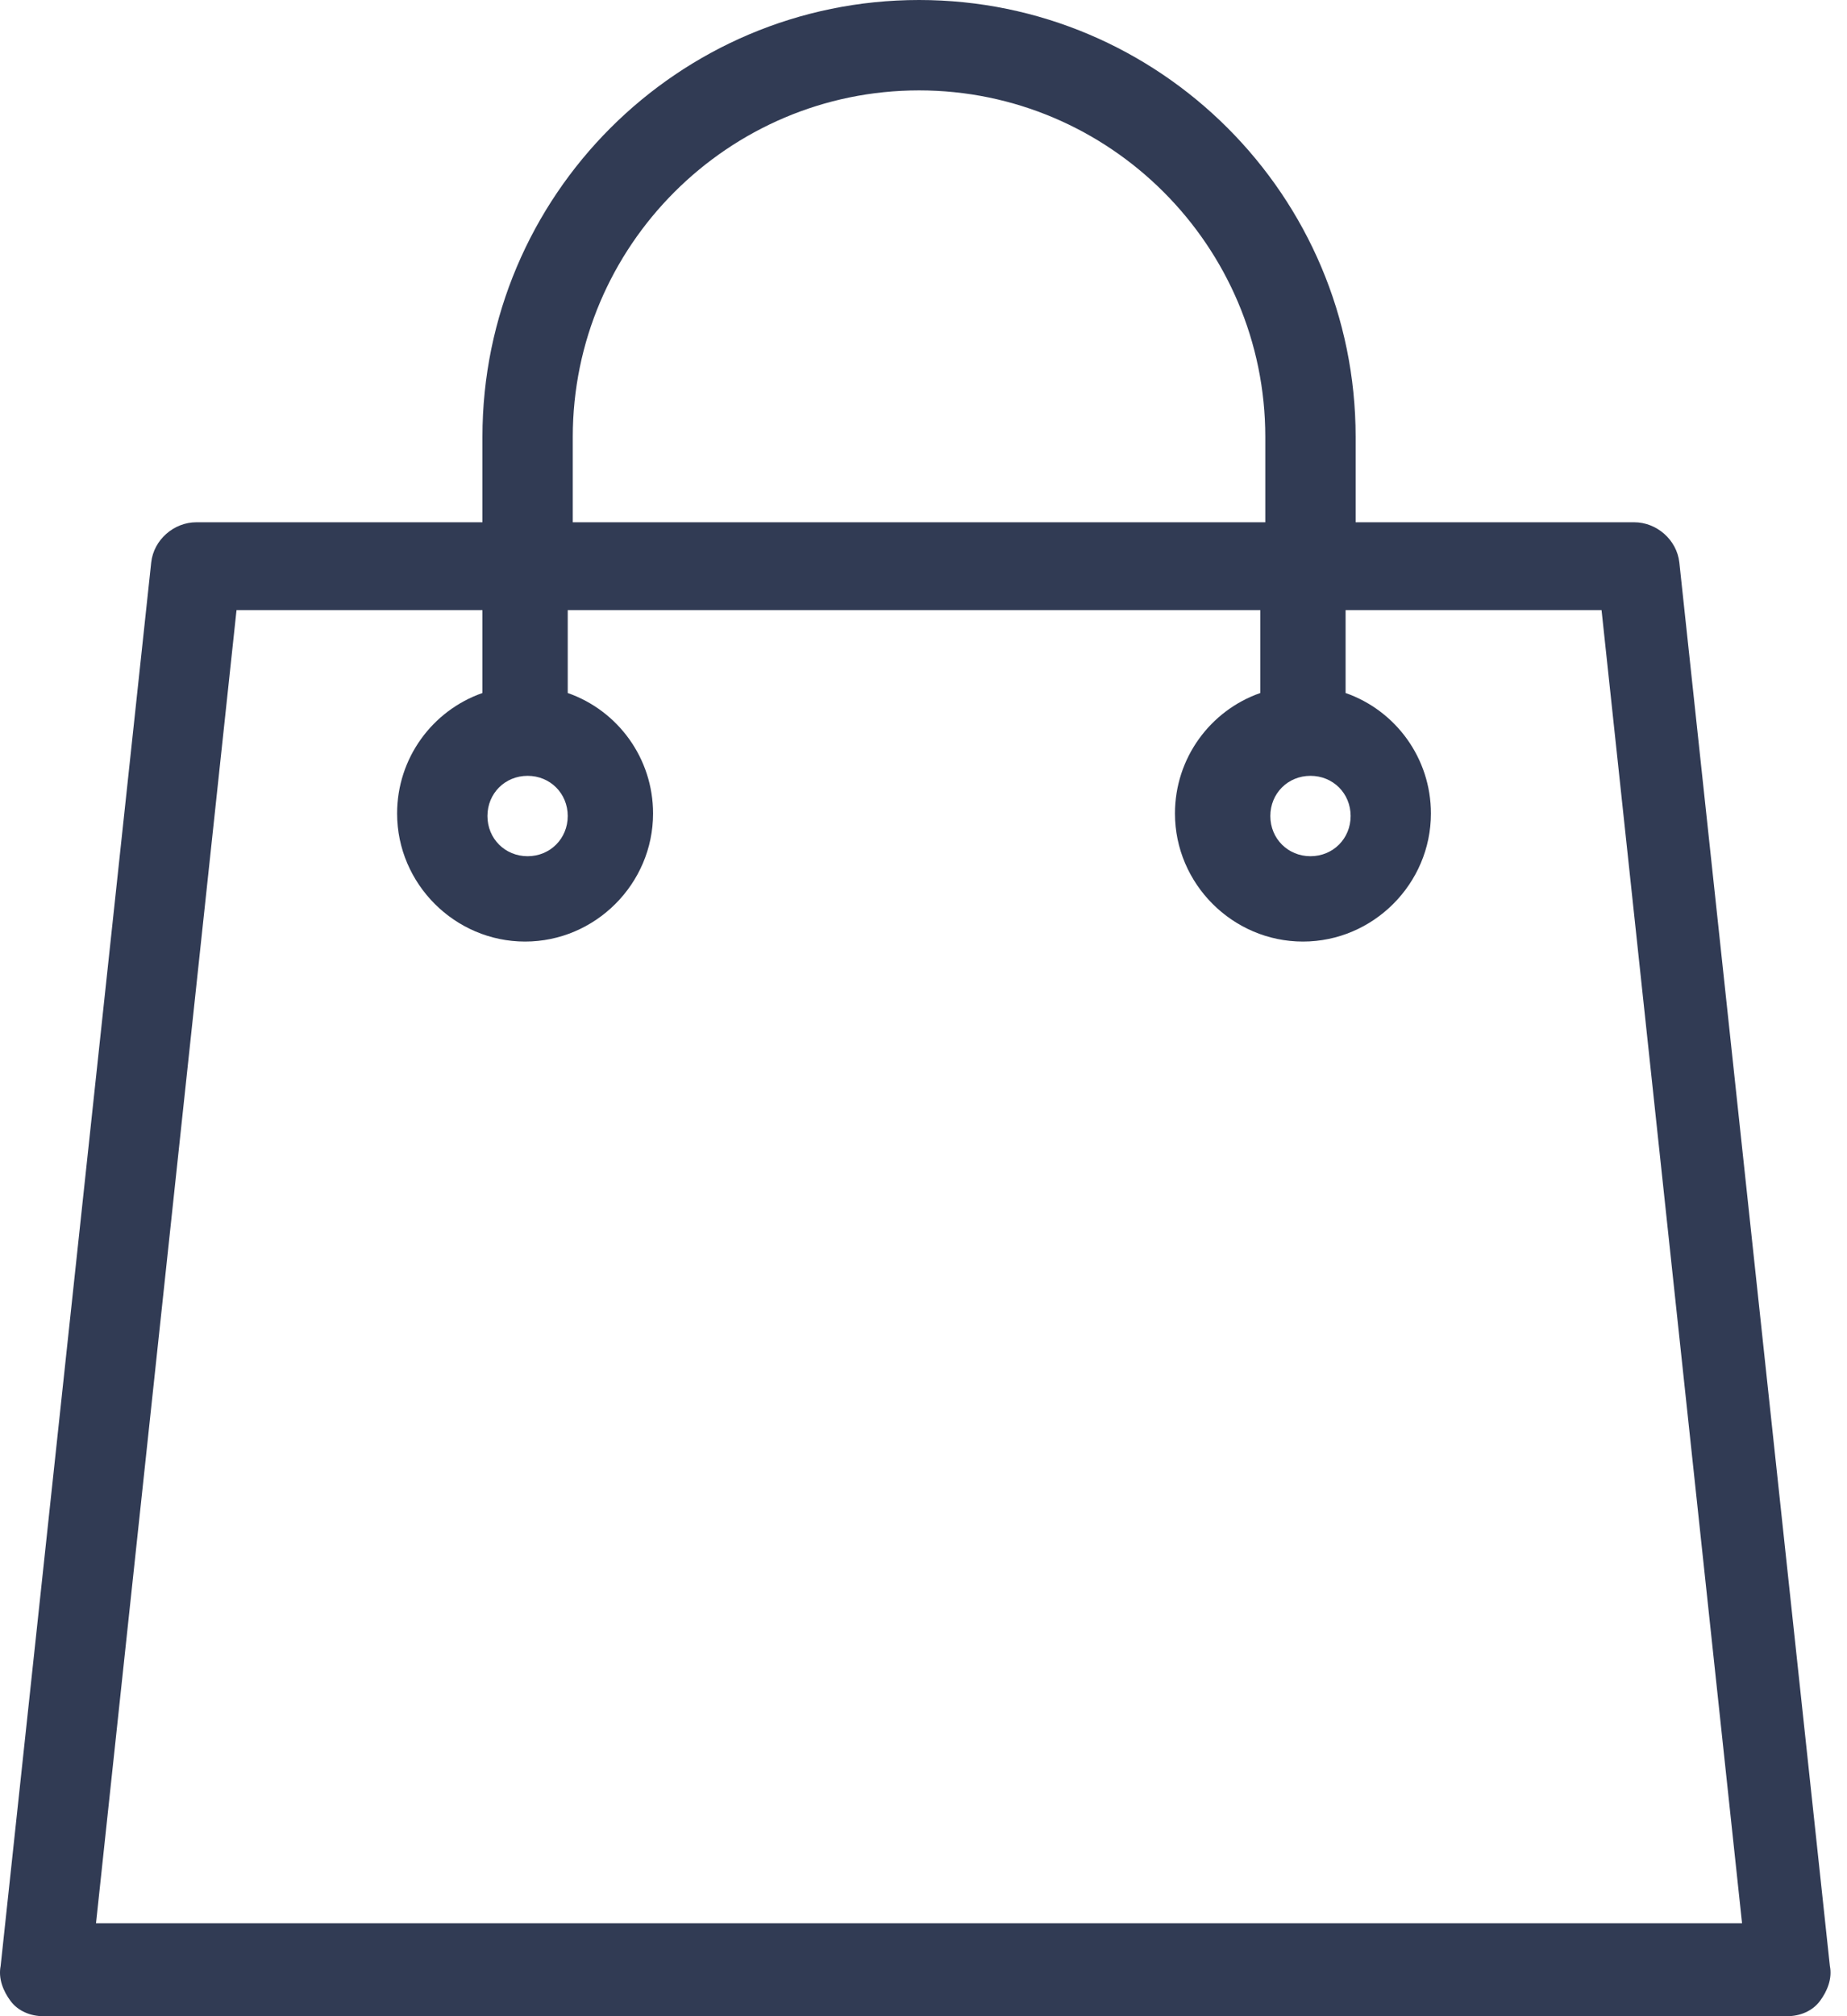 <svg width="55" height="60" viewBox="0 0 55 60" fill="none" xmlns="http://www.w3.org/2000/svg">
<path d="M54.49 58.506L50.007 16.737C49.932 16.065 49.334 15.542 48.662 15.542H40.368V13.001C40.368 5.828 34.54 0 27.367 0C20.194 0 14.366 5.828 14.366 13.001V15.542H5.848C5.175 15.542 4.577 16.065 4.503 16.737L0.019 58.506C-0.055 58.879 0.094 59.253 0.318 59.552C0.542 59.851 0.916 60 1.29 60H53.22C53.593 60 53.967 59.851 54.191 59.552C54.415 59.253 54.565 58.879 54.49 58.506ZM39.023 23.088C39.696 23.088 40.219 23.611 40.219 24.284C40.219 24.956 39.696 25.48 39.023 25.48C38.351 25.48 37.828 24.956 37.828 24.284C37.828 23.611 38.351 23.088 39.023 23.088ZM17.056 13.001C17.056 7.323 21.688 2.69 27.367 2.69C33.046 2.69 37.678 7.323 37.678 13.001V15.542H17.056V13.001ZM15.711 23.088C16.383 23.088 16.906 23.611 16.906 24.284C16.906 24.956 16.383 25.48 15.711 25.48C15.038 25.48 14.515 24.956 14.515 24.284C14.515 23.611 15.038 23.088 15.711 23.088ZM2.859 57.235L7.043 18.157H14.366V20.623C12.871 21.146 11.825 22.565 11.825 24.209C11.825 26.301 13.544 28.02 15.636 28.02C17.728 28.02 19.447 26.301 19.447 24.209C19.447 22.565 18.401 21.146 16.906 20.623V18.157H37.529V20.623C36.034 21.146 34.988 22.565 34.988 24.209C34.988 26.301 36.707 28.02 38.799 28.02C40.891 28.02 42.61 26.301 42.61 24.209C42.61 22.565 41.564 21.146 40.069 20.623V18.157H47.691L51.875 57.235H2.859Z" fill="#313B54"/>
</svg>
